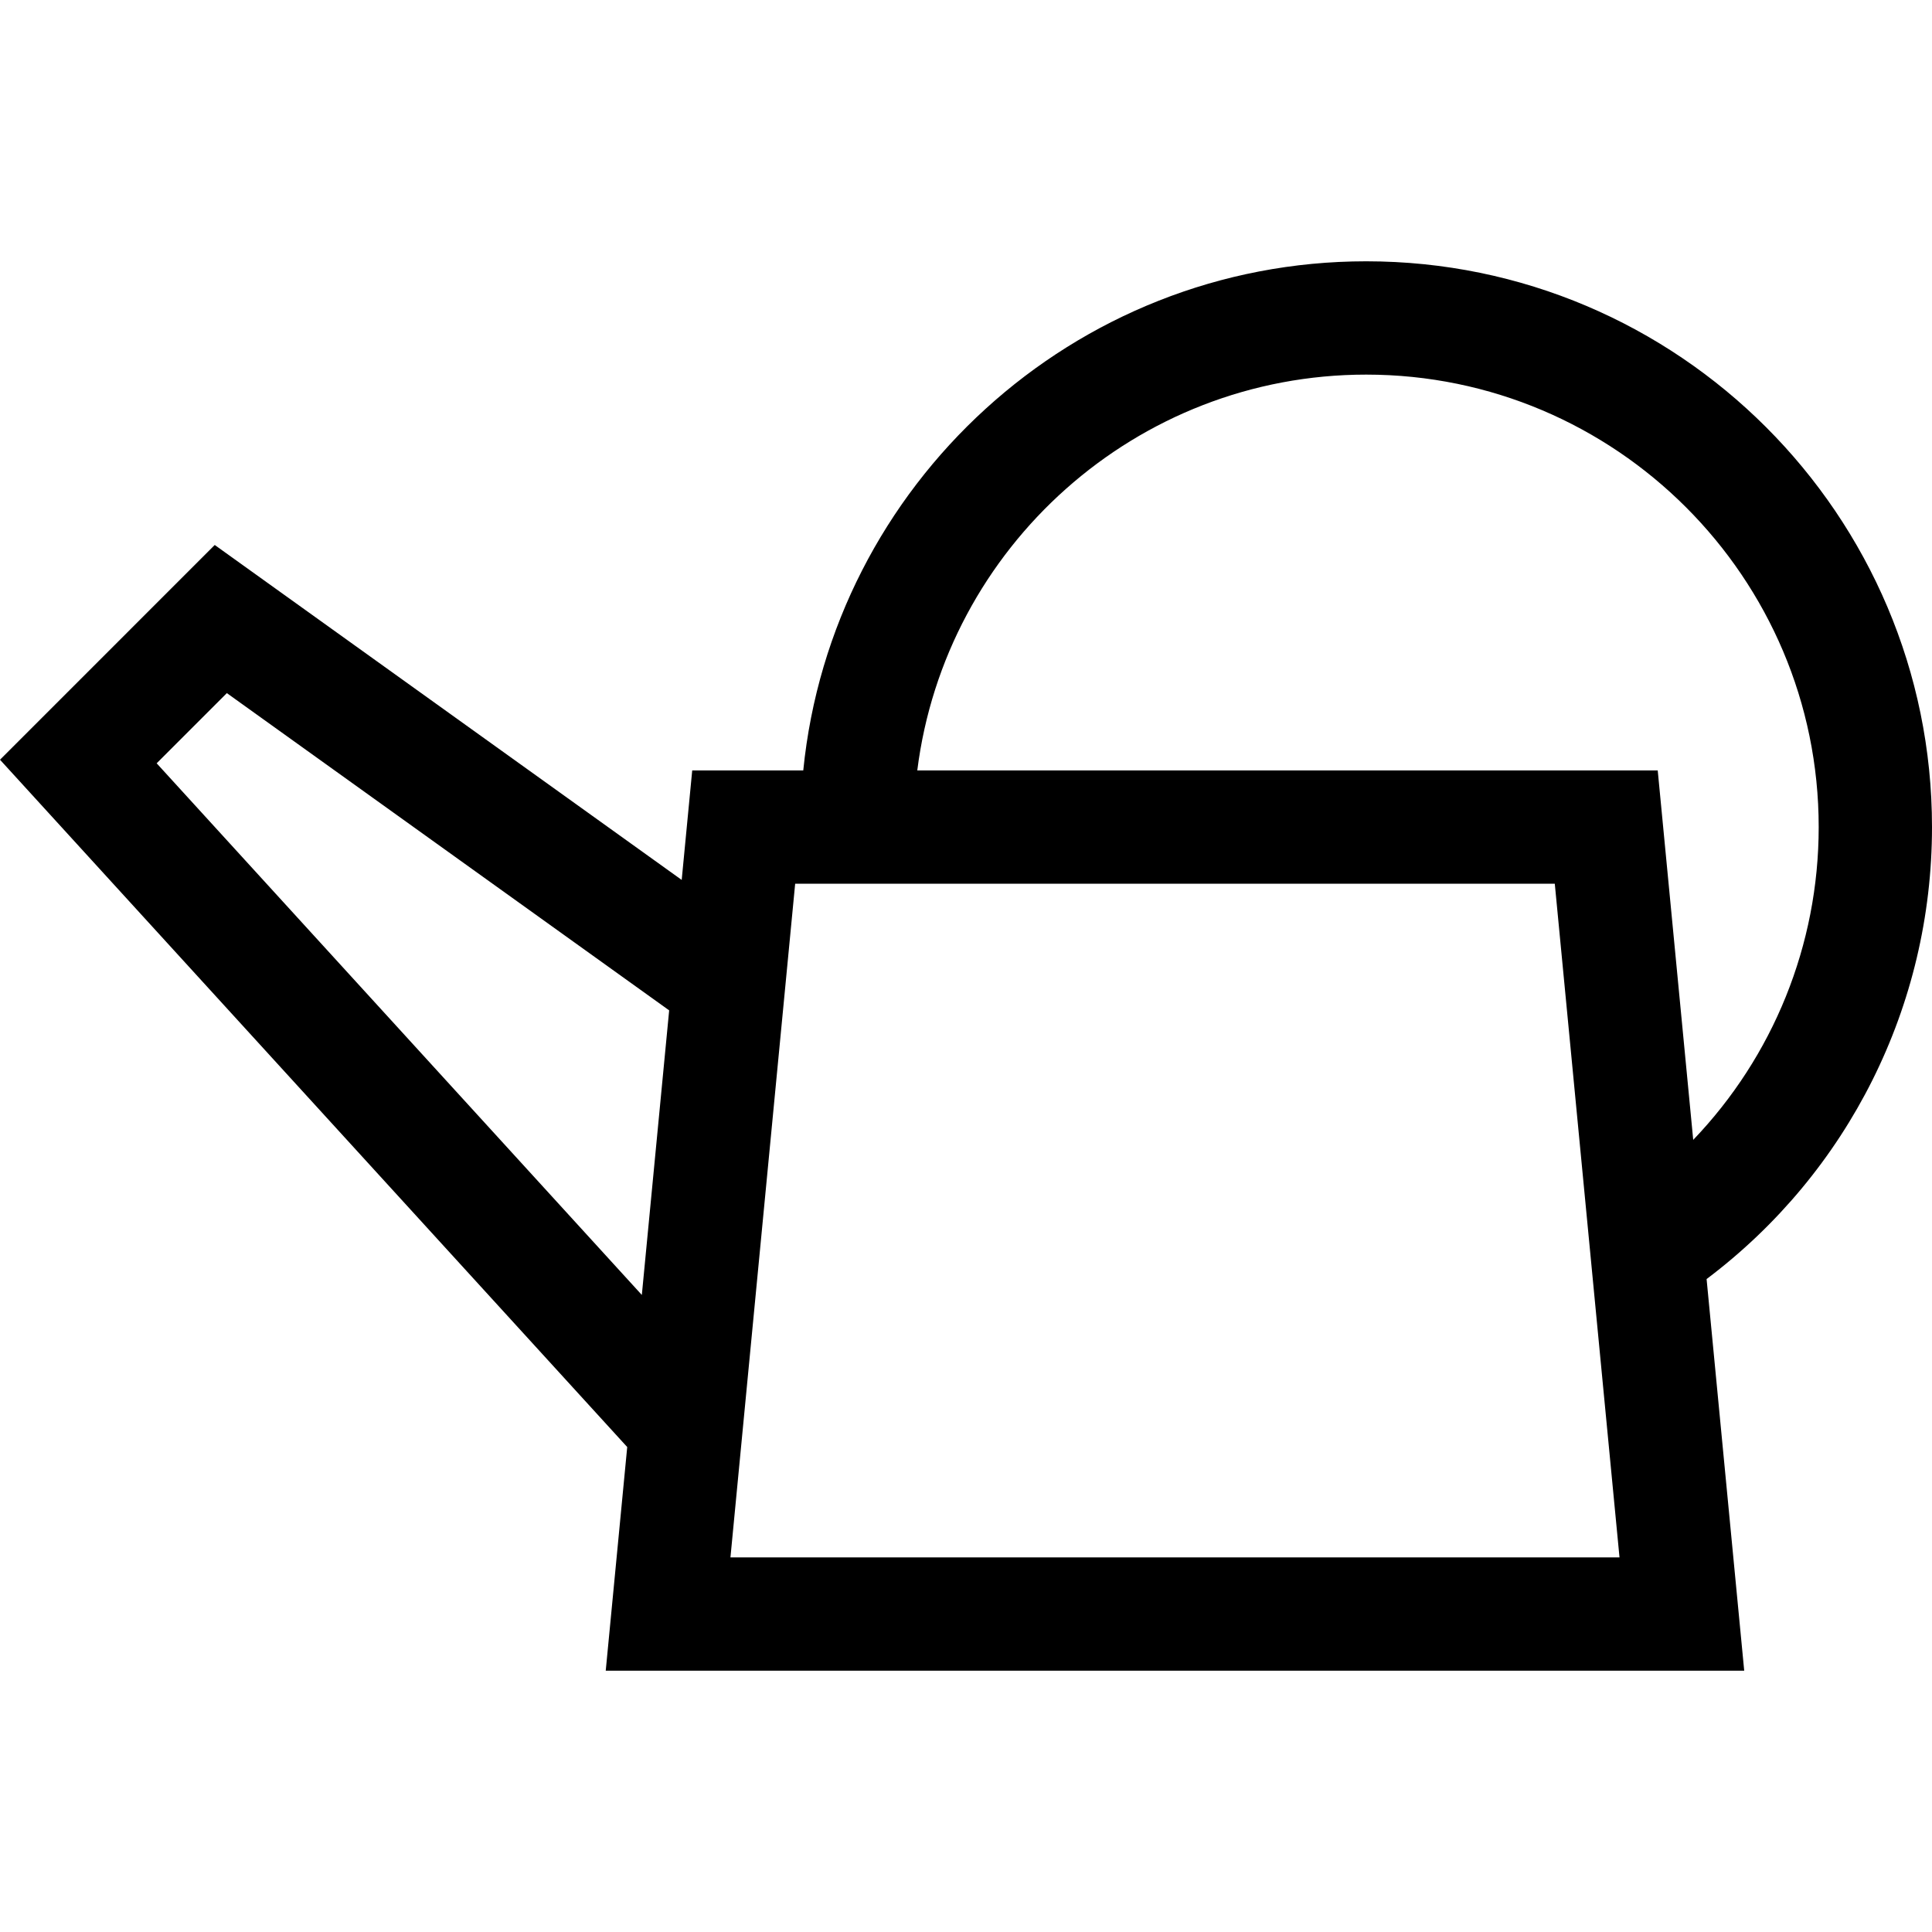 <?xml version="1.0" encoding="iso-8859-1"?>
<!-- Generator: Adobe Illustrator 19.0.0, SVG Export Plug-In . SVG Version: 6.00 Build 0)  -->
<svg version="1.1" id="Capa_1" xmlns="http://www.w3.org/2000/svg" xmlns:xlink="http://www.w3.org/1999/xlink" x="0px" y="0px"
	 viewBox="0 0 512 512" style="enable-background:new 0 0 512 512;" xml:space="preserve">
<g>
	<g>
		<path d="M512,219.185c0-82.676-67.262-149.938-149.939-149.938c-77.609,0-141.632,59.271-149.188,134.924h-29.428l-2.788,29.017
			l-123.75-88.763L0,201.334L166.22,383.48l-5.694,59.273h301.709l-9.97-103.788C489.831,310.672,512,266.55,512,219.185z
			 M170.092,343.175L41.518,202.282l18.6-18.6l117.218,84.077L170.092,343.175z M193.577,412.725l17.15-178.526h201.307
			l17.151,178.526H193.577z M448.721,302.077l-9.407-97.905H243.09c7.41-59.058,57.937-104.896,118.972-104.896
			c66.12,0,119.911,53.791,119.911,119.91C481.973,250.474,469.868,279.993,448.721,302.077z"/>
	</g>
</g>
<g>
</g>
<g>
</g>
<g>
</g>
<g>
</g>
<g>
</g>
<g>
</g>
<g>
</g>
<g>
</g>
<g>
</g>
<g>
</g>
<g>
</g>
<g>
</g>
<g>
</g>
<g>
</g>
<g>
</g>
</svg>

